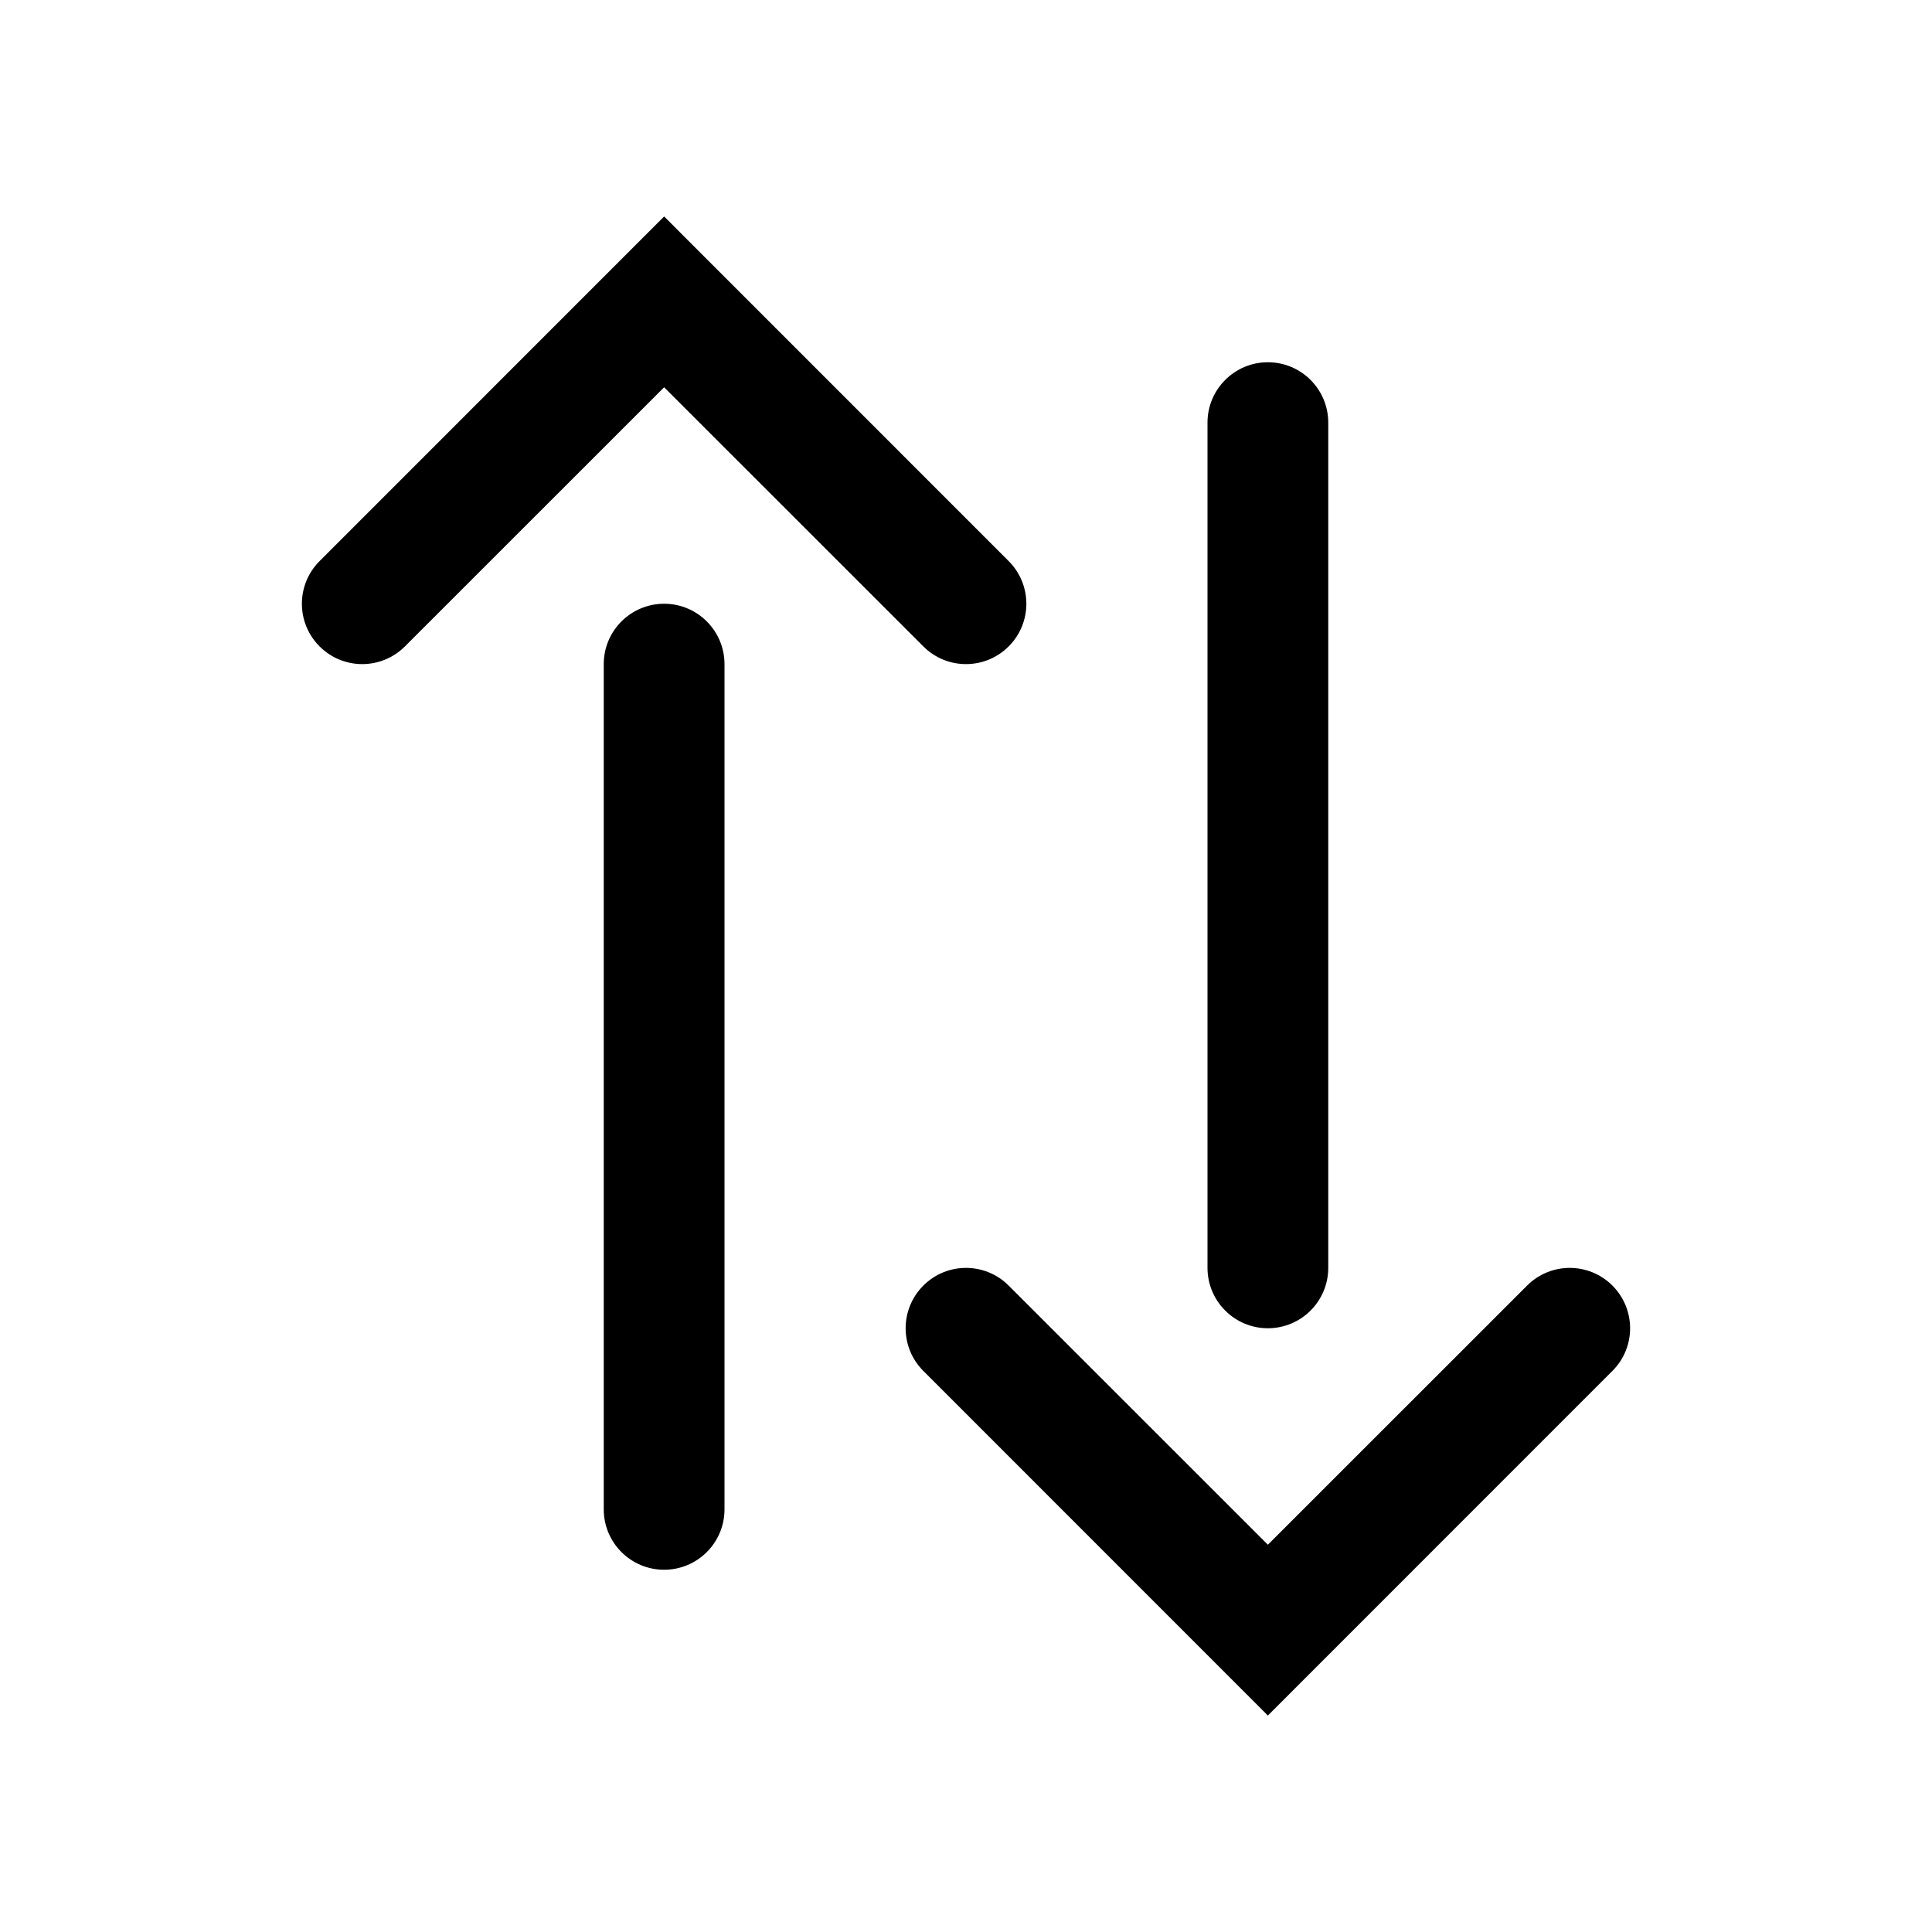 <svg width="24" height="24" viewBox="0 0 24 24" fill="none" xmlns="http://www.w3.org/2000/svg">
<path fill-rule="evenodd" clip-rule="evenodd" d="M8.25 4.811L5.03 8.03C4.737 8.323 4.263 8.323 3.97 8.03C3.677 7.737 3.677 7.263 3.97 6.97L8.25 2.689L12.53 6.97C12.823 7.263 12.823 7.737 12.53 8.03C12.237 8.323 11.763 8.323 11.47 8.03L8.25 4.811ZM12.53 15.97L15.75 19.189L18.97 15.97C19.263 15.677 19.737 15.677 20.03 15.97C20.323 16.263 20.323 16.738 20.03 17.03L15.75 21.311L11.47 17.03C11.177 16.738 11.177 16.263 11.47 15.97C11.763 15.677 12.237 15.677 12.53 15.97ZM9 18.75C9 19.164 8.664 19.5 8.25 19.5C7.836 19.5 7.5 19.164 7.5 18.75V8.25C7.5 7.836 7.836 7.5 8.25 7.5C8.664 7.5 9 7.836 9 8.25V18.75ZM15 5.25C15 4.836 15.336 4.5 15.75 4.5C16.164 4.5 16.5 4.836 16.5 5.25V15.75C16.5 16.164 16.164 16.5 15.75 16.5C15.336 16.5 15 16.164 15 15.75V5.25Z" fill="currentColor"/>
</svg>
